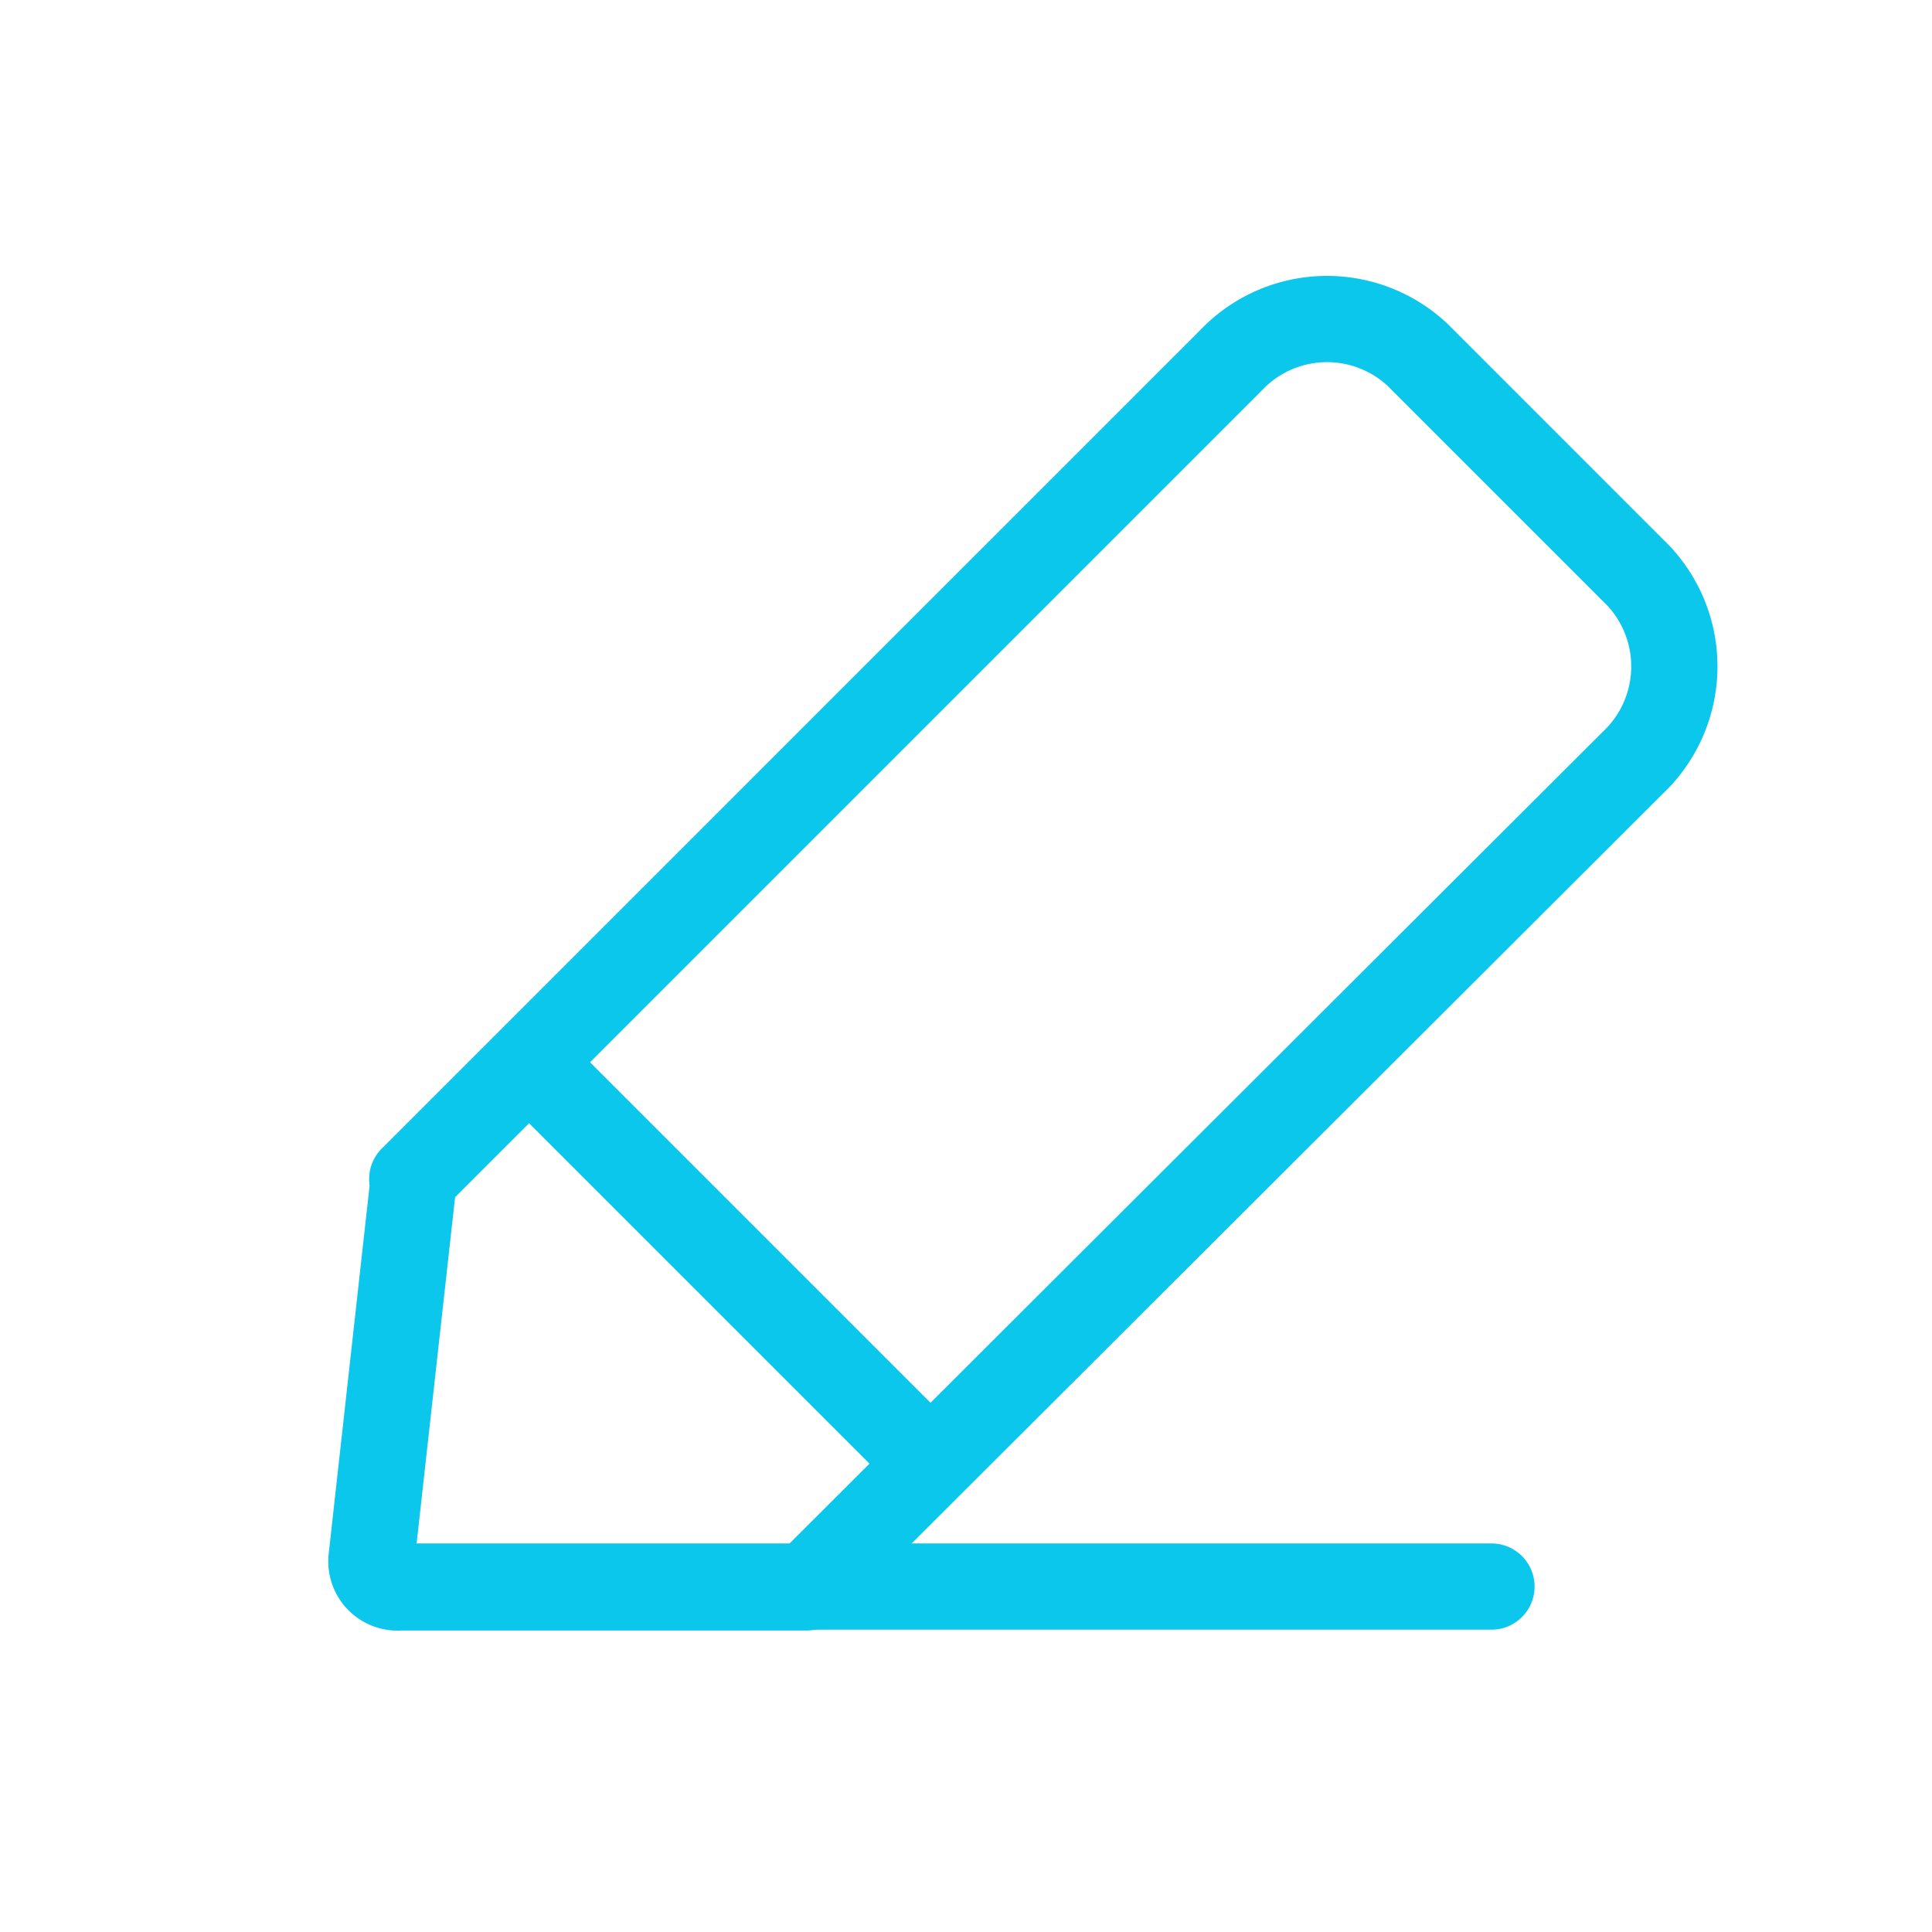 <svg xmlns="http://www.w3.org/2000/svg" width="56" height="56" viewBox="0 0 56 56">
    <path fill="none" stroke="#0bc7ec" stroke-linecap="round" stroke-linejoin="round" stroke-width="2.5px" d="M-721.465-38.849a3.837 3.837 0 0 0-5.421.17l-23.72 23.72.038.04-1.219 10.973a.758.758 0 0 0 .825.822h11.786l23.946-23.9a3.839 3.839 0 0 0 .168-5.421z" transform="translate(762.555 49.135)"/>
    <path fill="none" stroke="#0bc7ec" stroke-width="2.5px" d="M361.415 1425.87l11.695 11.695" transform="translate(-346 -1395)"/>
    <path fill="none" stroke="#0bc7ec" stroke-linecap="round" stroke-width="2.5px" d="M-3493.26-7139.013h31.491" transform="translate(3505 7185)"/>
</svg>
